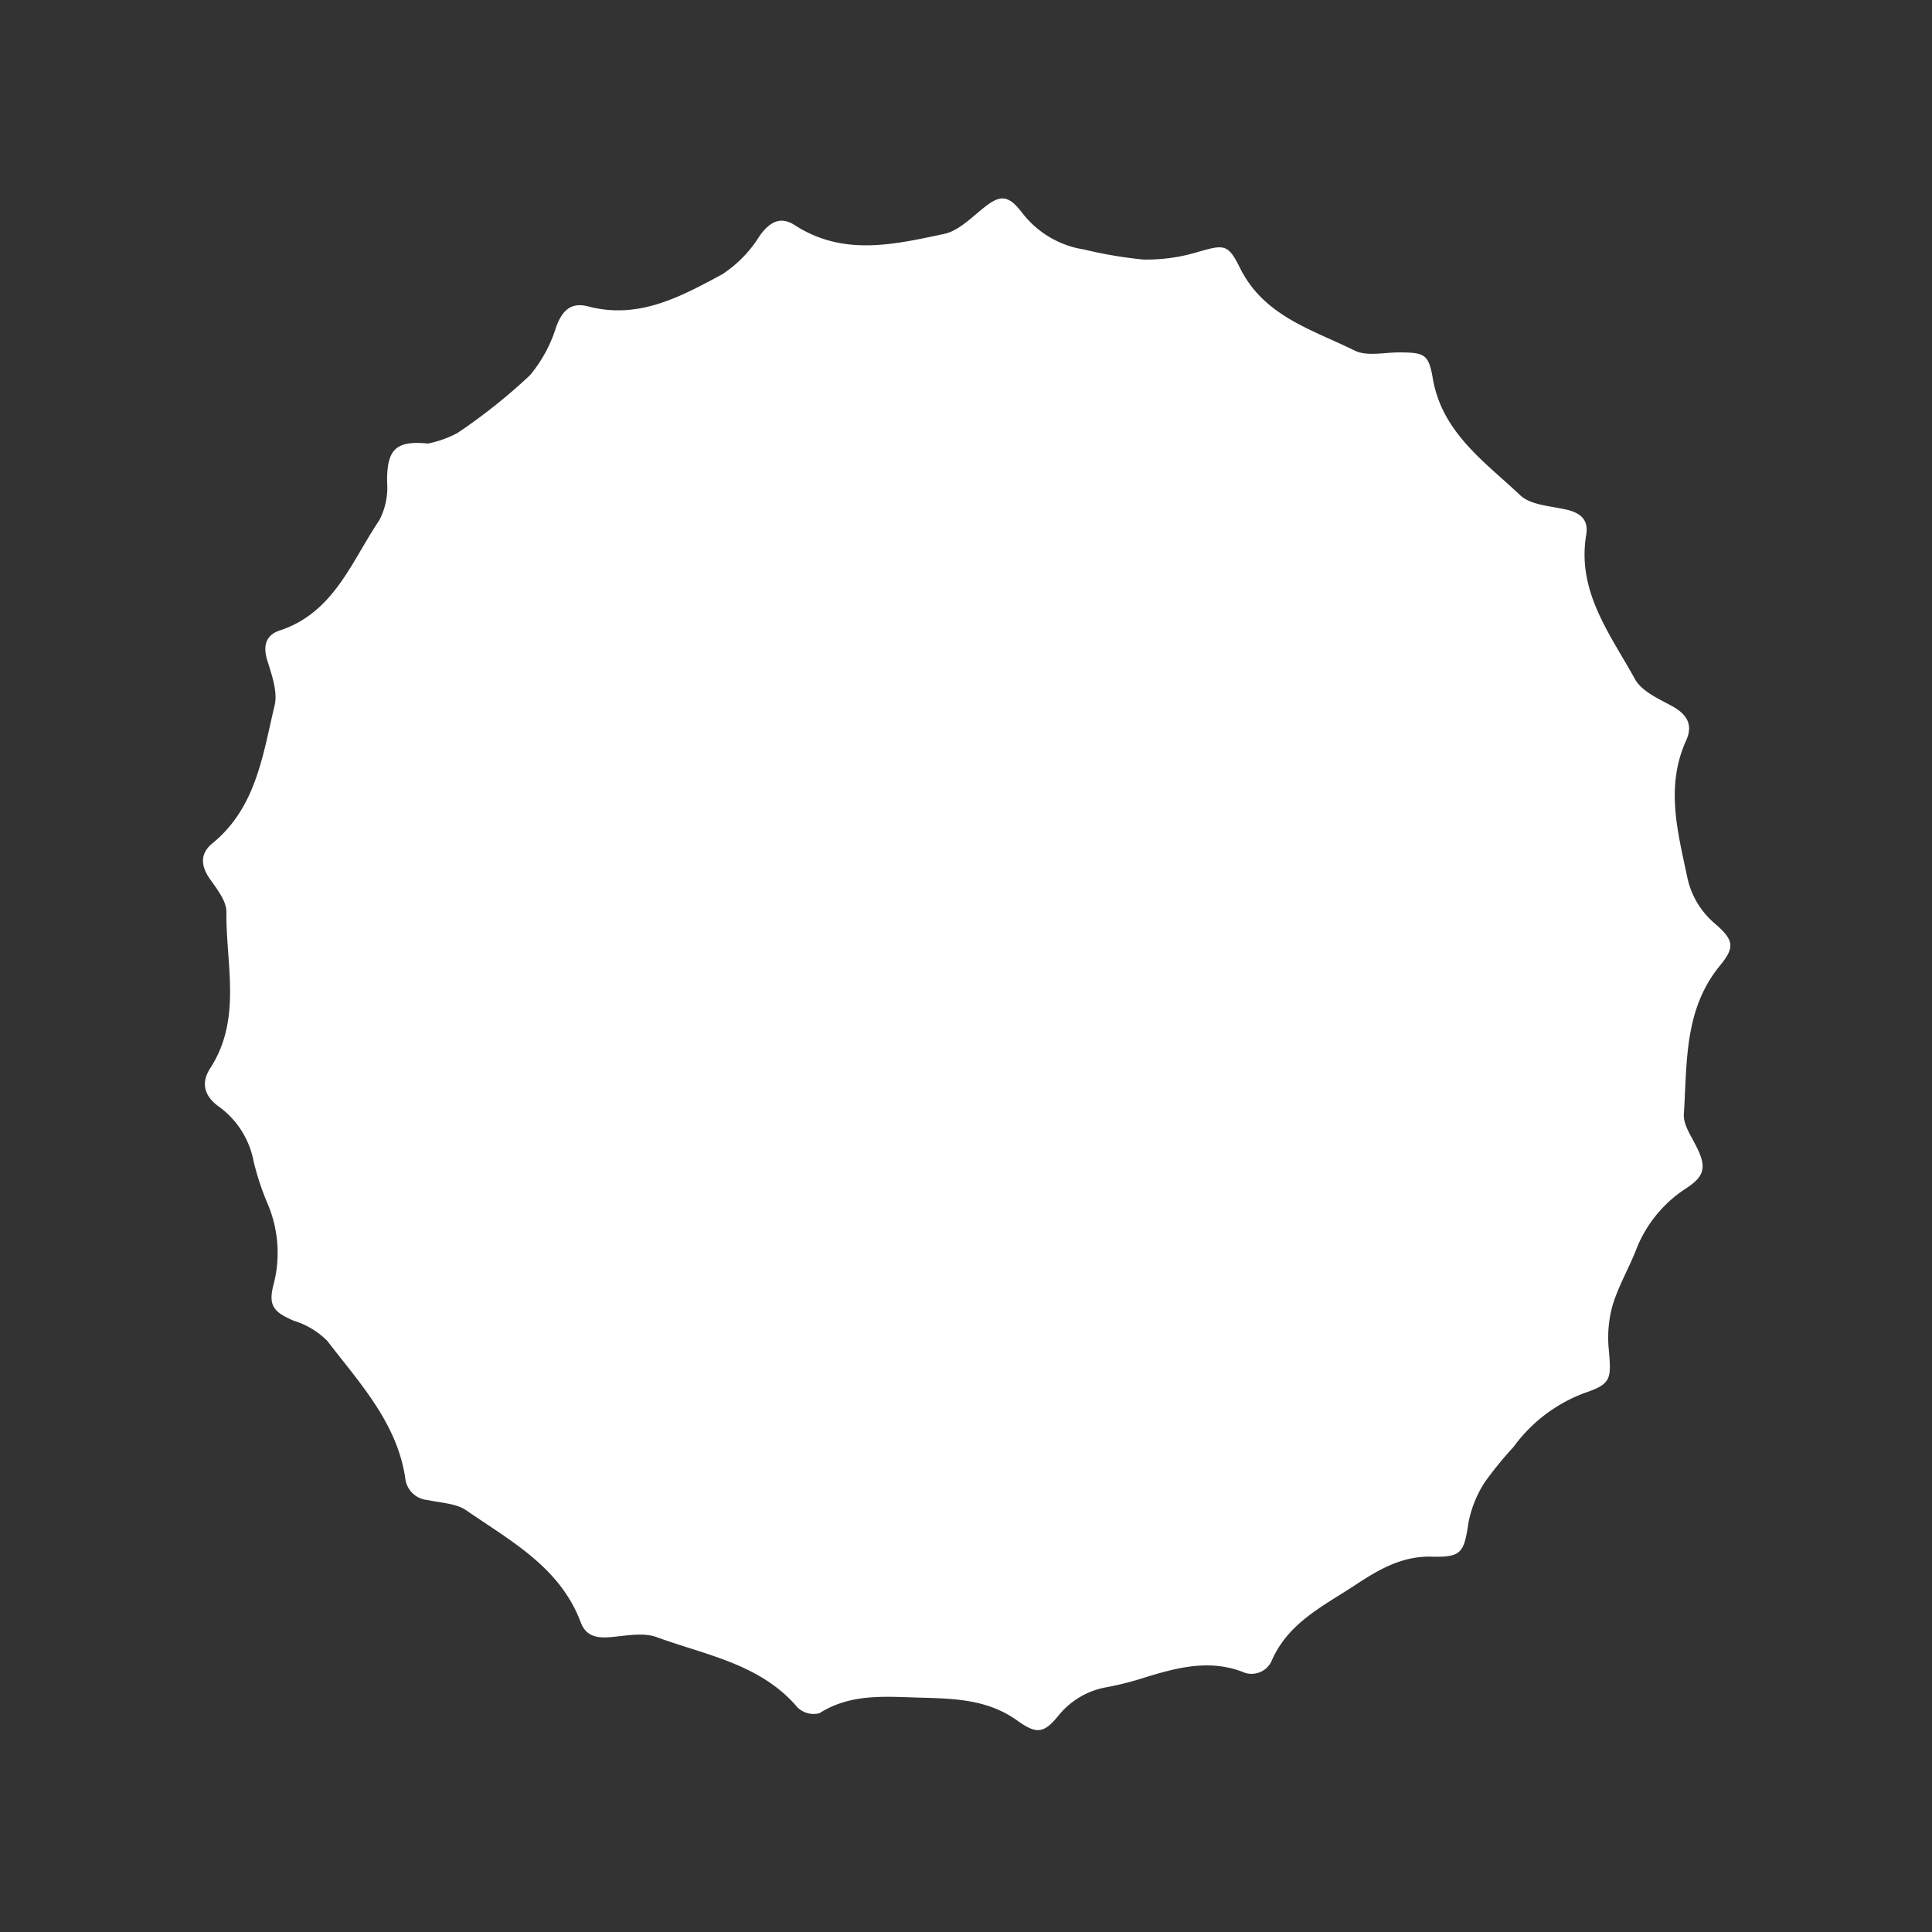 <svg id="Warstwa_1" data-name="Warstwa 1" xmlns="http://www.w3.org/2000/svg" viewBox="0 0 192 192">
    <rect x="0" y="0" width="192" height="192" fill="#333333" stroke="none"/>
    <defs>
        <style>.cls-1{fill:#fff;}</style>
    </defs>
    <title>Obszar roboczy 1</title>
    <path class="cls-1"
          d="M42.52,44.08c-3.23-.33-4.08.63-4.05,3.82a7,7,0,0,1-.78,3.81c-2.77,4.1-4.5,9.18-9.9,10.95-1.33.44-1.68,1.47-1.24,2.92s1.07,3.15.74,4.53C26.12,75,25.46,80.26,21.12,83.8c-1.23,1-1.19,2.19-.29,3.51.7,1,1.68,2.21,1.67,3.32-.06,5.19,1.56,10.59-1.58,15.49-1,1.5-.62,2.84.88,3.89a8.71,8.71,0,0,1,3.41,5.44,27.08,27.08,0,0,0,1.31,4,12.48,12.48,0,0,1,.69,8.12c-.59,2.16-.05,2.81,2,3.69a8,8,0,0,1,3.32,2c3.23,4.22,7,8.21,7.77,13.81a2.42,2.42,0,0,0,2.2,2c1.29.29,2.78.32,3.8,1,4.42,3.06,9.35,5.66,11.41,11.15.51,1.37,1.57,1.59,2.92,1.48,1.55-.13,3.28-.5,4.64,0,4.91,1.8,10.33,2.66,14,7a2.32,2.32,0,0,0,2.16.56c3.14-2,6.59-1.64,10-1.55s6.73.17,9.67,2.28c1.92,1.38,2.64,1.29,4.11-.52a7.87,7.87,0,0,1,4.85-2.81,30.85,30.85,0,0,0,3.67-.94c3.23-1,6.41-1.83,9.71-.59a2.18,2.18,0,0,0,2.94-1.09c1.64-3.78,5.13-5.43,8.27-7.5,2.32-1.53,4.65-2.92,7.63-2.84s3.21-.41,3.66-3.41a11.34,11.34,0,0,1,1.62-4,37.45,37.45,0,0,1,2.85-3.49,15.34,15.34,0,0,1,7.07-5.37c2.61-.89,2.66-1.35,2.41-4.21a12,12,0,0,1,.34-4.4c.55-1.89,1.57-3.64,2.31-5.48a12.76,12.76,0,0,1,5-6.23c1.94-1.25,2.06-2.19,1-4.26-.5-1-1.27-2.11-1.2-3.13.33-5.1,0-10.38,3.58-14.75,1.55-1.88,1.37-2.58-.56-4.24a8.22,8.22,0,0,1-2.68-4.55c-.95-4.53-2.19-9-.11-13.6.74-1.64,0-2.67-1.53-3.48-1.3-.69-2.91-1.44-3.56-2.61-2.46-4.47-5.8-8.71-4.84-14.36.24-1.46-.55-2.17-2-2.49-1.57-.36-3.54-.44-4.58-1.44-3.53-3.33-7.75-6.22-8.67-11.59-.41-2.42-.83-2.57-3.31-2.59-1.5,0-3.23.42-4.45-.18-4.23-2.09-9.05-3.42-11.42-8.25-1.2-2.44-1.61-2.28-4.37-1.49a17.44,17.44,0,0,1-5.27.69,43.76,43.76,0,0,1-5.86-1,9.6,9.6,0,0,1-6.18-3.71c-1.41-1.81-2.22-1.73-4-.24-1.15.94-2.36,2.13-3.72,2.41-5,1.06-10,2.24-14.84-.88-1.42-.92-2.48-.31-3.47,1.06a12.32,12.32,0,0,1-3.71,3.82c-4.1,2.21-8.29,4.52-13.3,3.21-1.75-.46-2.59.37-3.21,2a13.82,13.82,0,0,1-2.62,4.84,56.84,56.84,0,0,1-7.18,5.72A10.65,10.65,0,0,1,42.52,44.08Z"/>
</svg>
